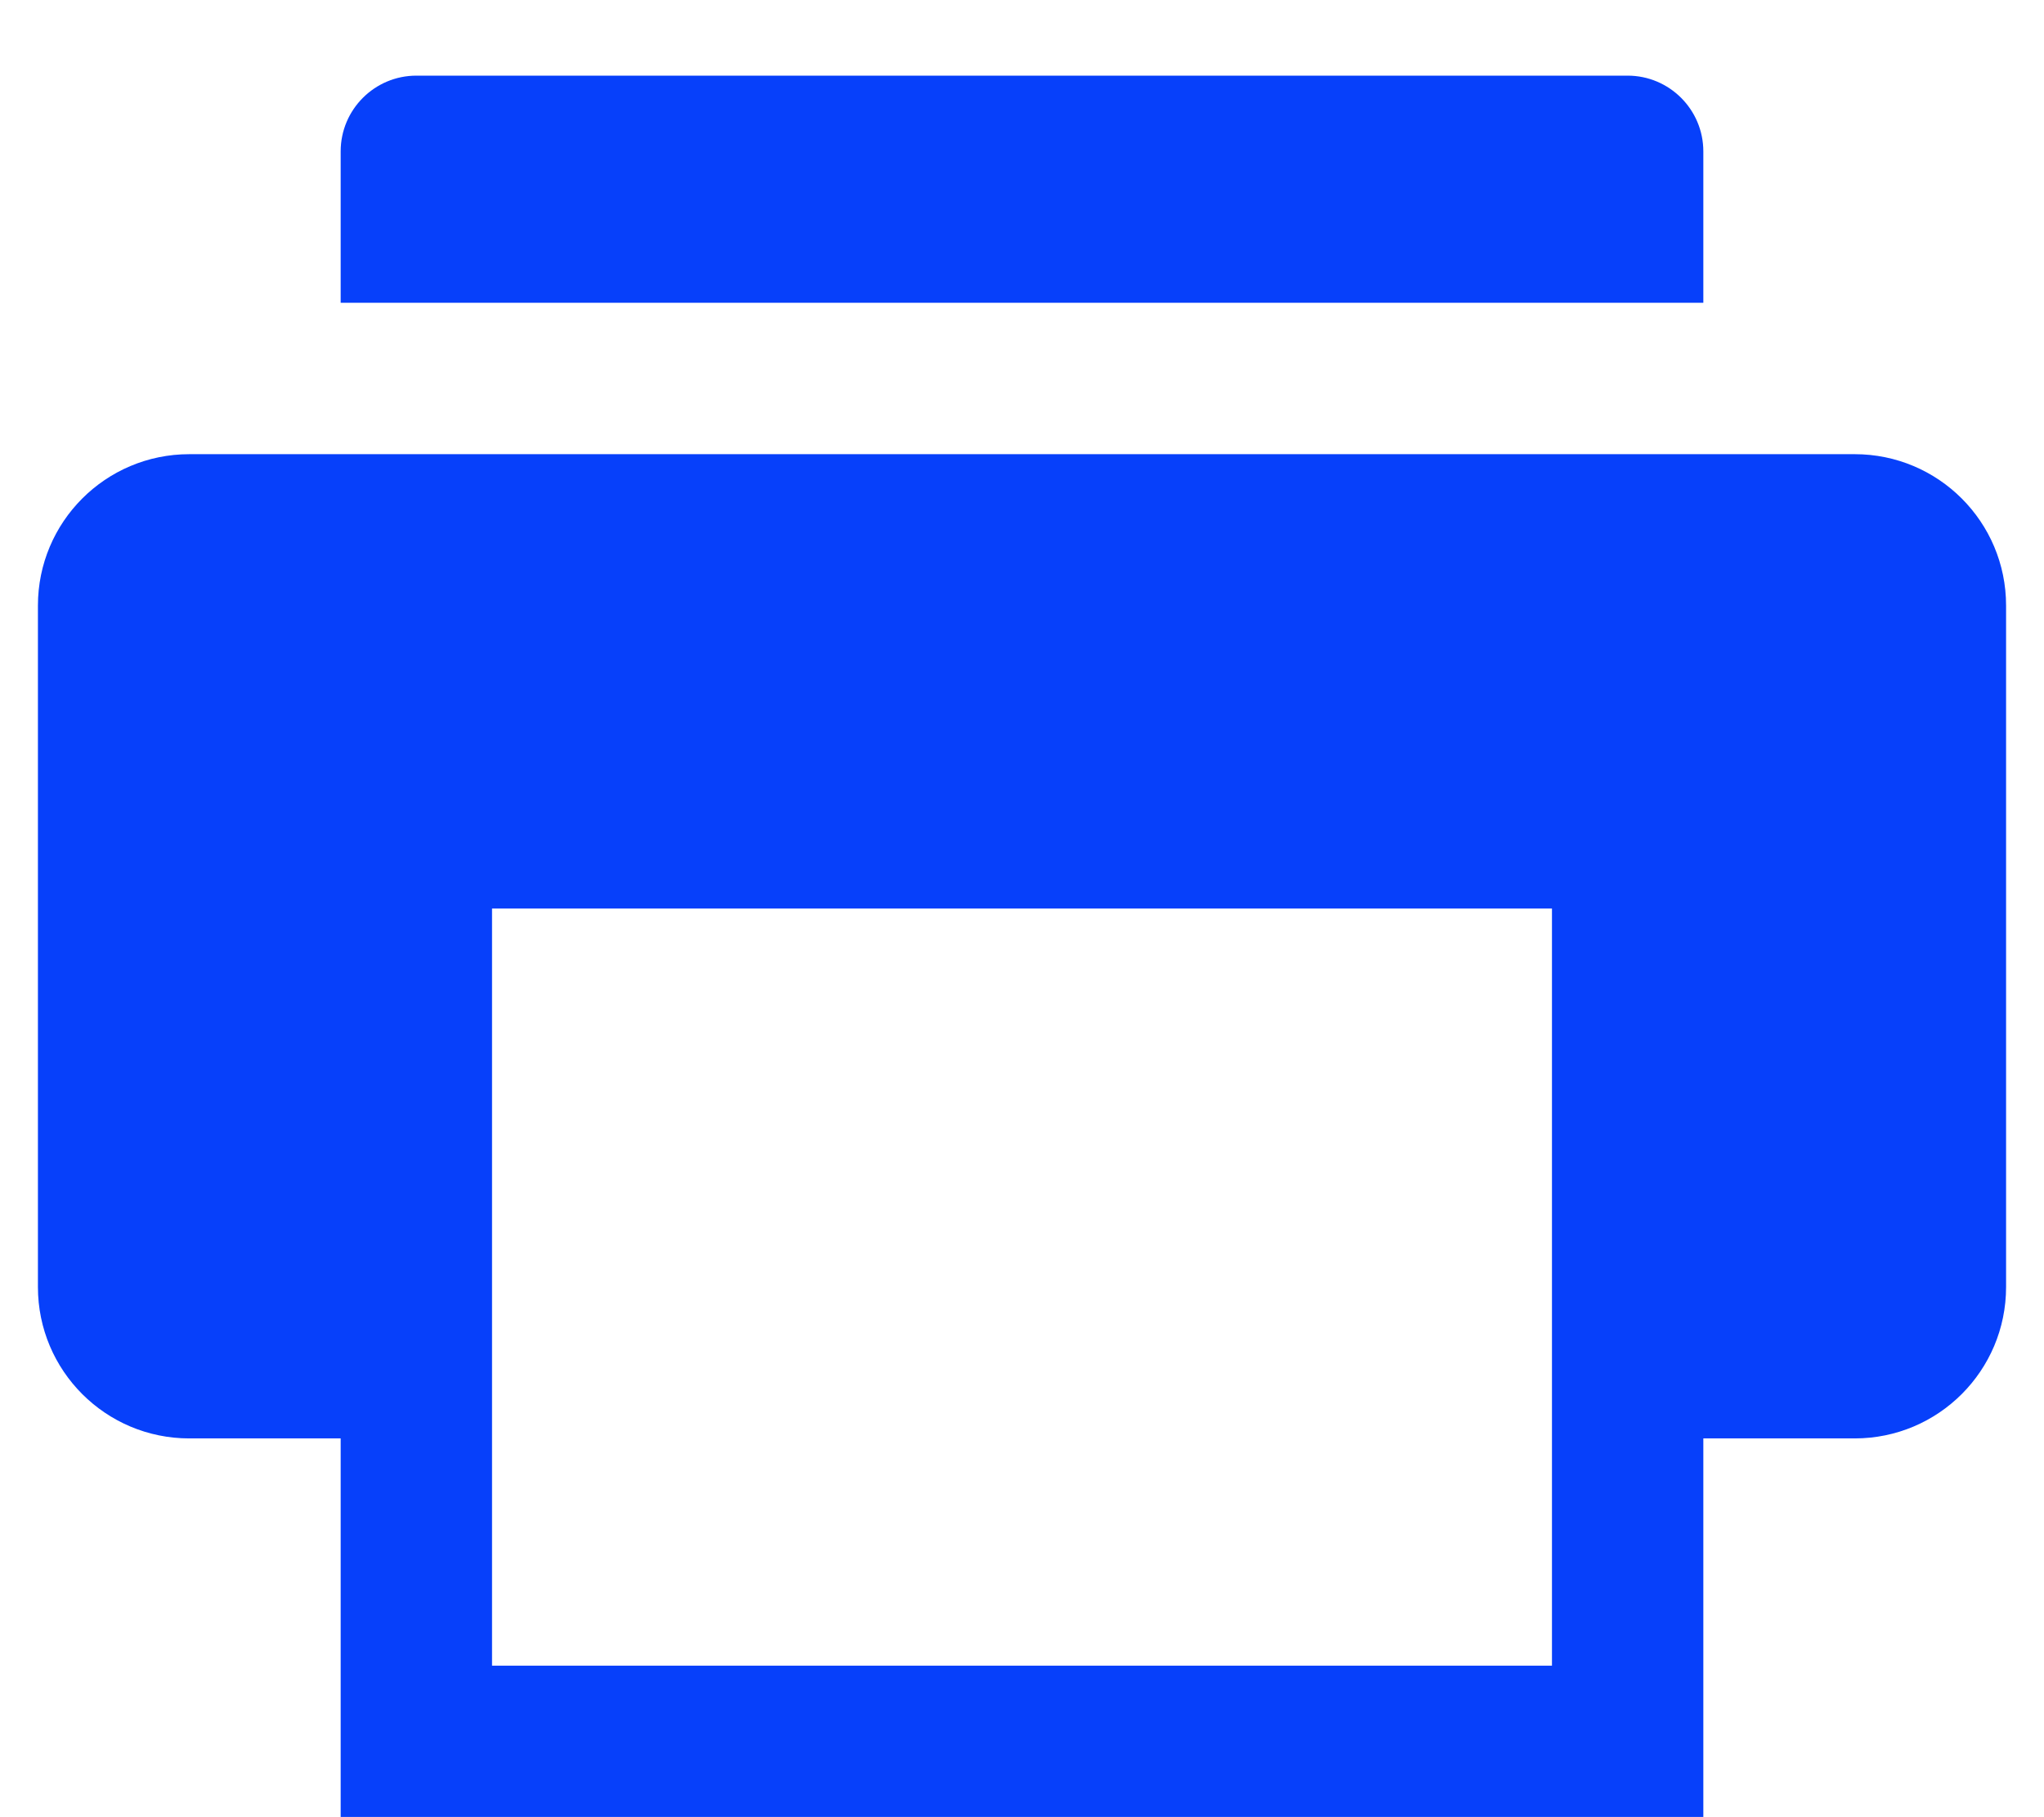 <svg xmlns="http://www.w3.org/2000/svg" width="18" height="16" fill="none" xmlns:v="https://vecta.io/nano"><path d="M3.667.666C3.299.666 3 .965 3 1.333v1.333h12V1.333c0-.368-.299-.667-.667-.667H3.667zm-2 3.333c-.737 0-1.333.597-1.333 1.333v6c0 .737.597 1.333 1.333 1.333H3v3.333h12v-3.333h1.333c.737 0 1.333-.597 1.333-1.333v-6c0-.737-.597-1.333-1.333-1.333H1.667zm2.667 4h9.333v6.667H4.333V7.999z" fill="#0740fa"/></svg>